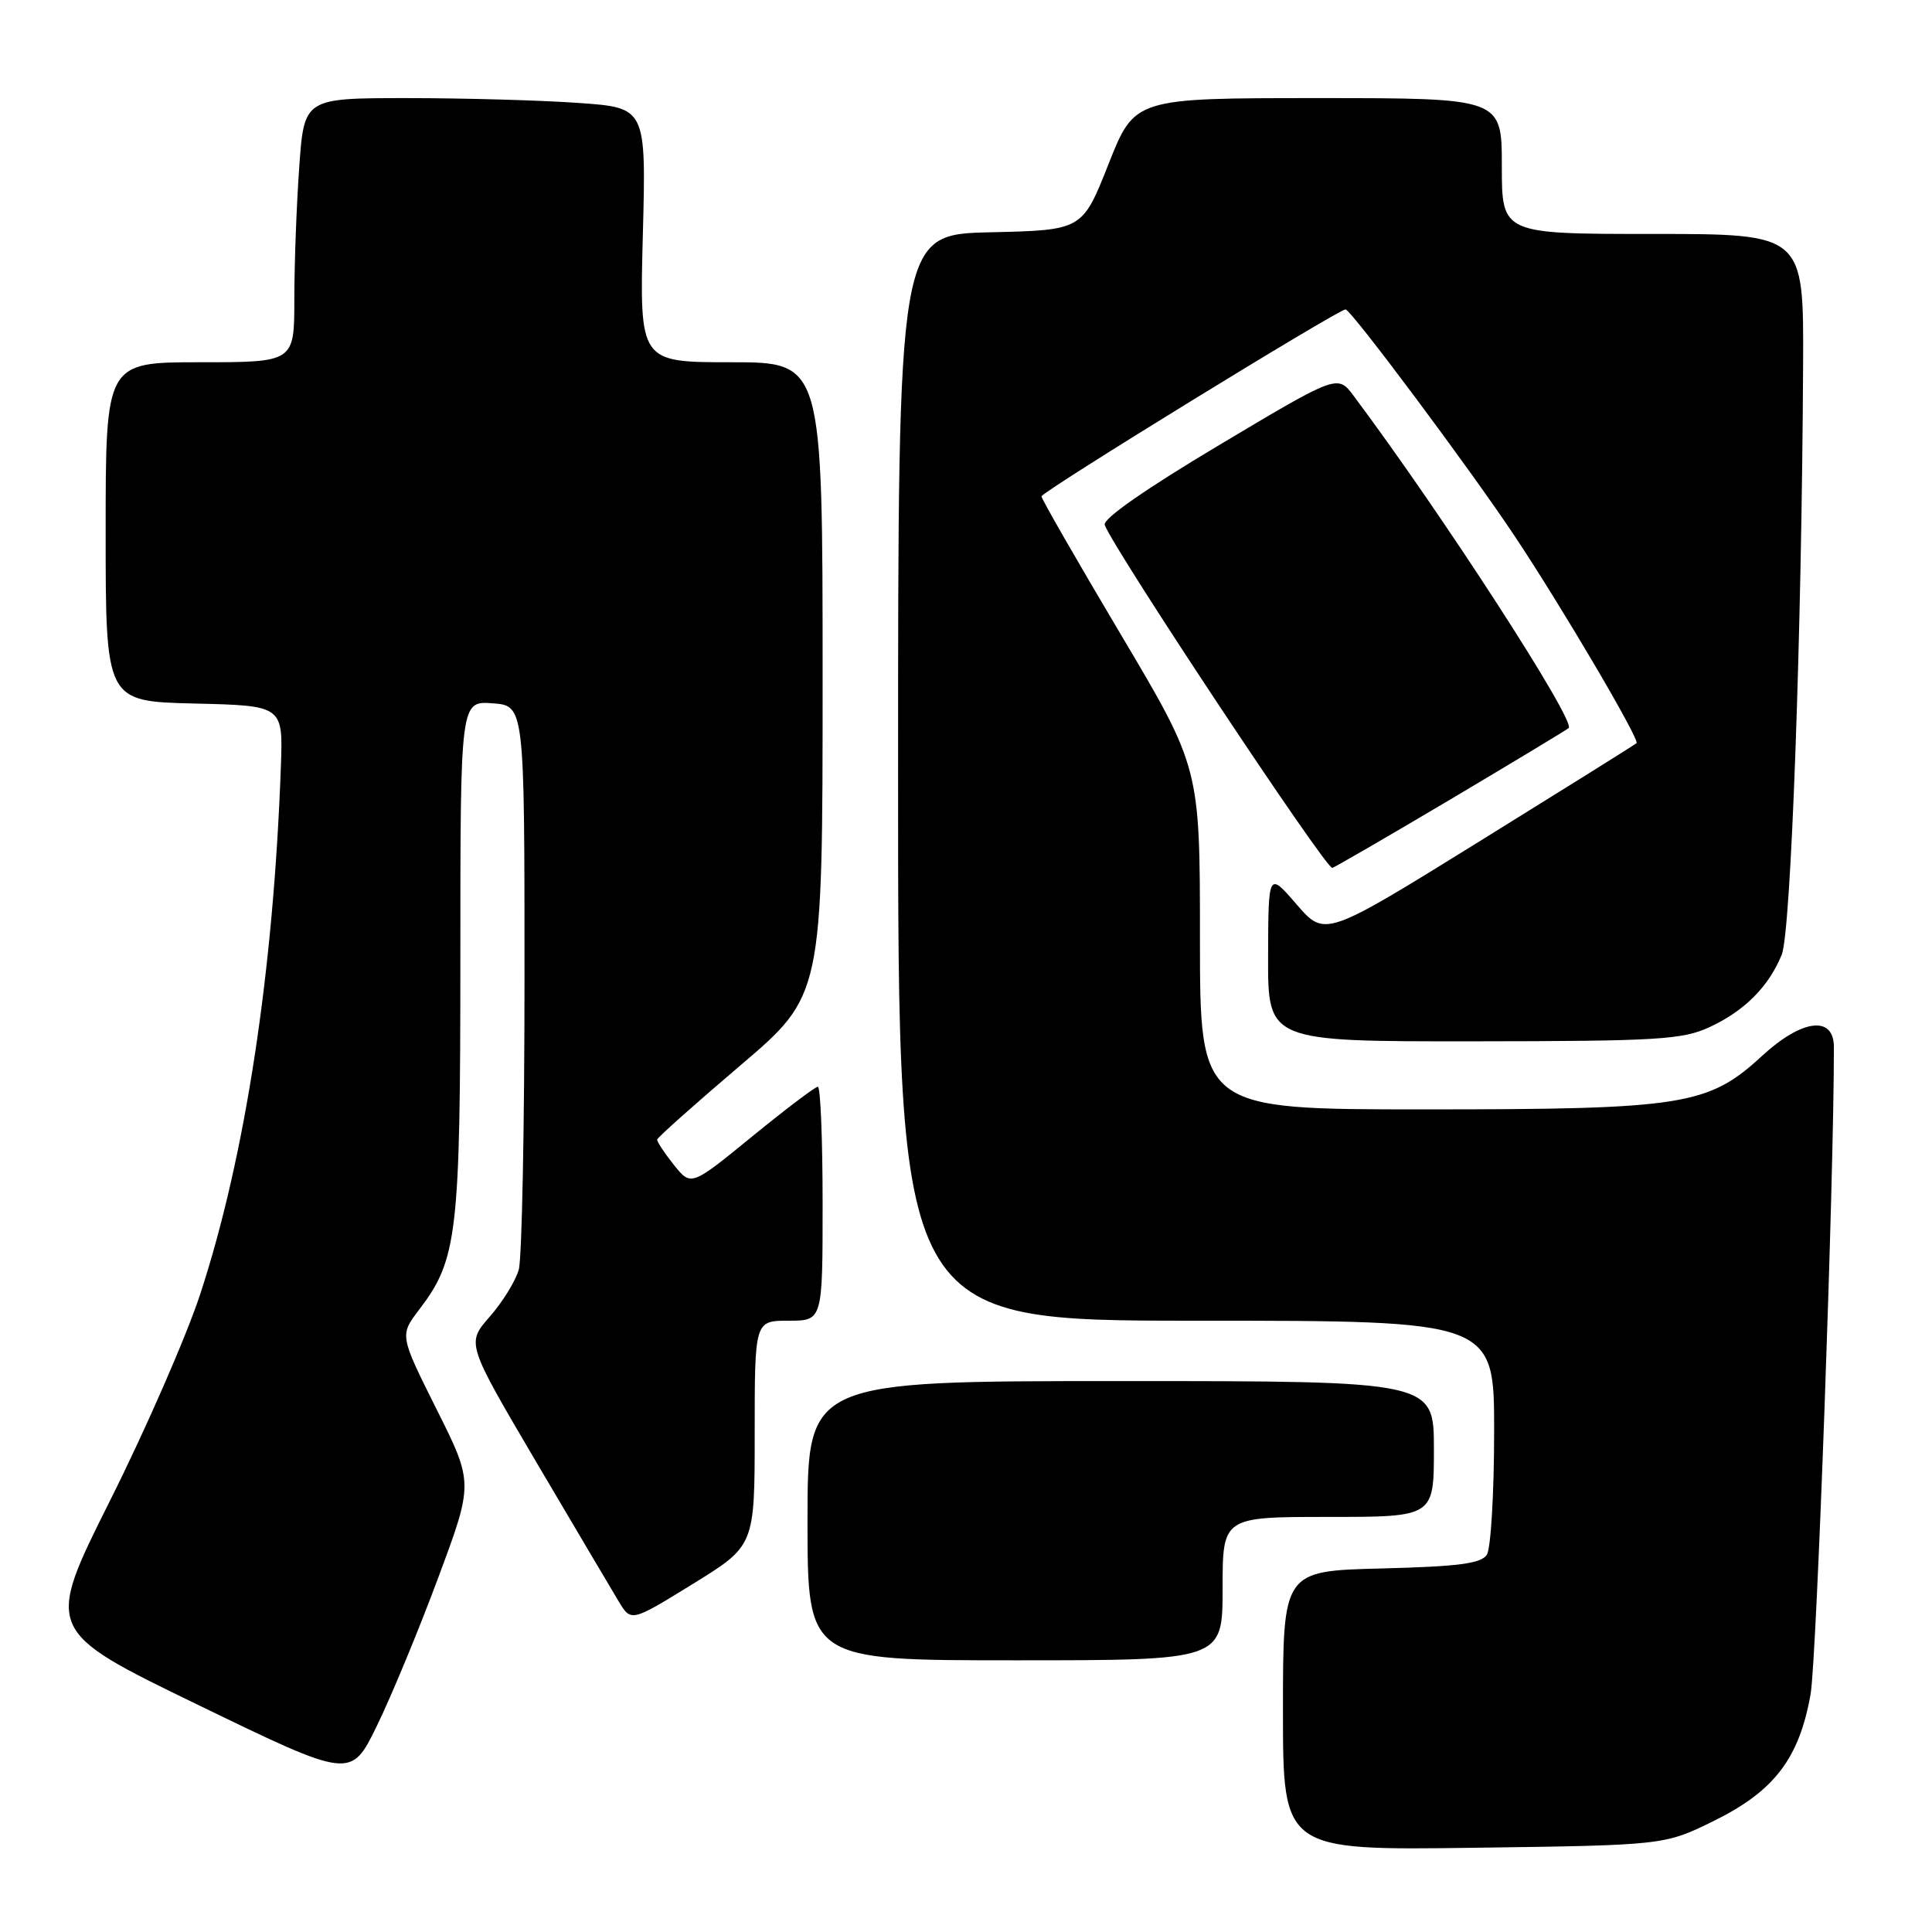 <?xml version="1.0" encoding="UTF-8" standalone="no"?>
<!DOCTYPE svg PUBLIC "-//W3C//DTD SVG 1.1//EN" "http://www.w3.org/Graphics/SVG/1.1/DTD/svg11.dtd" >
<svg xmlns="http://www.w3.org/2000/svg" xmlns:xlink="http://www.w3.org/1999/xlink" version="1.1" viewBox="0 0 256 256">
 <g >
 <path fill="currentColor"
d=" M 227.13 241.26 C 235.10 237.33 238.41 232.99 239.91 224.50 C 240.72 219.92 243.02 156.05 243.00 138.75 C 243.00 134.51 238.77 135.03 233.46 139.93 C 226.36 146.48 223.06 147.00 188.82 147.00 C 159.00 147.00 159.00 147.00 159.00 124.36 C 159.00 101.73 159.00 101.73 148.50 84.05 C 142.72 74.32 138.00 66.10 138.00 65.77 C 138.00 65.18 177.33 41.00 178.29 41.00 C 179.01 41.00 194.72 62.05 200.68 71.00 C 206.93 80.38 217.31 98.02 216.85 98.47 C 216.66 98.66 207.29 104.51 196.03 111.49 C 175.56 124.18 175.56 124.18 171.81 119.84 C 168.06 115.50 168.06 115.50 168.03 126.75 C 168.00 138.00 168.00 138.00 195.25 137.98 C 219.60 137.96 222.93 137.76 226.50 136.11 C 231.14 133.97 234.36 130.74 236.09 126.50 C 237.32 123.47 238.75 83.87 238.92 48.25 C 239.00 31.00 239.00 31.00 219.00 31.00 C 199.00 31.00 199.00 31.00 199.00 22.00 C 199.00 13.00 199.00 13.00 174.67 13.00 C 150.34 13.00 150.34 13.00 146.88 21.75 C 143.42 30.50 143.42 30.50 131.21 30.78 C 119.00 31.06 119.00 31.06 119.00 103.03 C 119.00 175.00 119.00 175.00 158.50 175.00 C 198.00 175.00 198.00 175.00 197.98 189.75 C 197.98 197.86 197.54 205.18 197.02 206.00 C 196.28 207.18 193.28 207.57 183.04 207.83 C 170.00 208.16 170.00 208.16 170.00 226.67 C 170.00 245.18 170.00 245.18 195.27 244.84 C 220.55 244.50 220.55 244.50 227.13 241.26 Z  M 58.06 209.07 C 62.74 196.50 62.74 196.50 57.84 186.72 C 52.95 176.93 52.95 176.93 55.56 173.51 C 60.61 166.89 61.00 163.51 61.00 126.78 C 61.00 92.89 61.00 92.89 65.25 93.19 C 69.50 93.50 69.50 93.50 69.50 129.50 C 69.50 149.30 69.16 166.73 68.74 168.23 C 68.32 169.73 66.58 172.55 64.88 174.48 C 61.80 178.00 61.80 178.00 71.07 193.75 C 76.18 202.41 81.09 210.72 81.99 212.21 C 83.63 214.92 83.63 214.92 91.82 209.87 C 100.00 204.82 100.00 204.82 100.00 189.91 C 100.00 175.00 100.00 175.00 104.50 175.00 C 109.00 175.00 109.00 175.00 109.00 159.50 C 109.00 150.97 108.72 144.00 108.37 144.00 C 108.02 144.00 104.10 146.97 99.65 150.60 C 91.57 157.20 91.57 157.20 89.29 154.35 C 88.04 152.78 87.04 151.28 87.08 151.00 C 87.11 150.72 92.06 146.32 98.07 141.20 C 109.00 131.91 109.00 131.91 109.00 89.95 C 109.00 48.00 109.00 48.00 96.87 48.00 C 84.74 48.00 84.74 48.00 85.18 31.14 C 85.62 14.27 85.62 14.27 76.66 13.64 C 71.73 13.29 61.53 13.00 54.00 13.00 C 40.30 13.00 40.30 13.00 39.65 22.15 C 39.29 27.19 39.00 35.06 39.00 39.65 C 39.00 48.00 39.00 48.00 26.50 48.00 C 14.00 48.00 14.00 48.00 14.00 70.47 C 14.00 92.94 14.00 92.94 25.75 93.22 C 37.50 93.50 37.50 93.50 37.22 101.50 C 36.25 128.69 32.51 153.22 26.55 171.42 C 24.72 177.01 19.34 189.34 14.59 198.82 C 5.96 216.07 5.96 216.07 26.23 225.90 C 46.50 235.73 46.50 235.73 49.94 228.68 C 51.83 224.81 55.49 215.99 58.06 209.07 Z  M 162.00 210.50 C 162.00 201.00 162.00 201.00 176.00 201.00 C 190.00 201.00 190.00 201.00 190.00 192.00 C 190.00 183.00 190.00 183.00 148.50 183.00 C 107.00 183.00 107.00 183.00 107.00 201.50 C 107.00 220.00 107.00 220.00 134.50 220.00 C 162.00 220.00 162.00 220.00 162.00 210.50 Z  M 192.20 105.92 C 200.61 100.92 207.66 96.67 207.86 96.47 C 208.82 95.52 190.96 67.93 179.37 52.46 C 177.24 49.61 177.24 49.61 161.57 58.96 C 151.81 64.78 146.08 68.77 146.38 69.56 C 147.71 73.01 175.57 115.00 176.53 115.00 C 176.73 115.00 183.78 110.91 192.20 105.92 Z "/>
</g>
</svg>